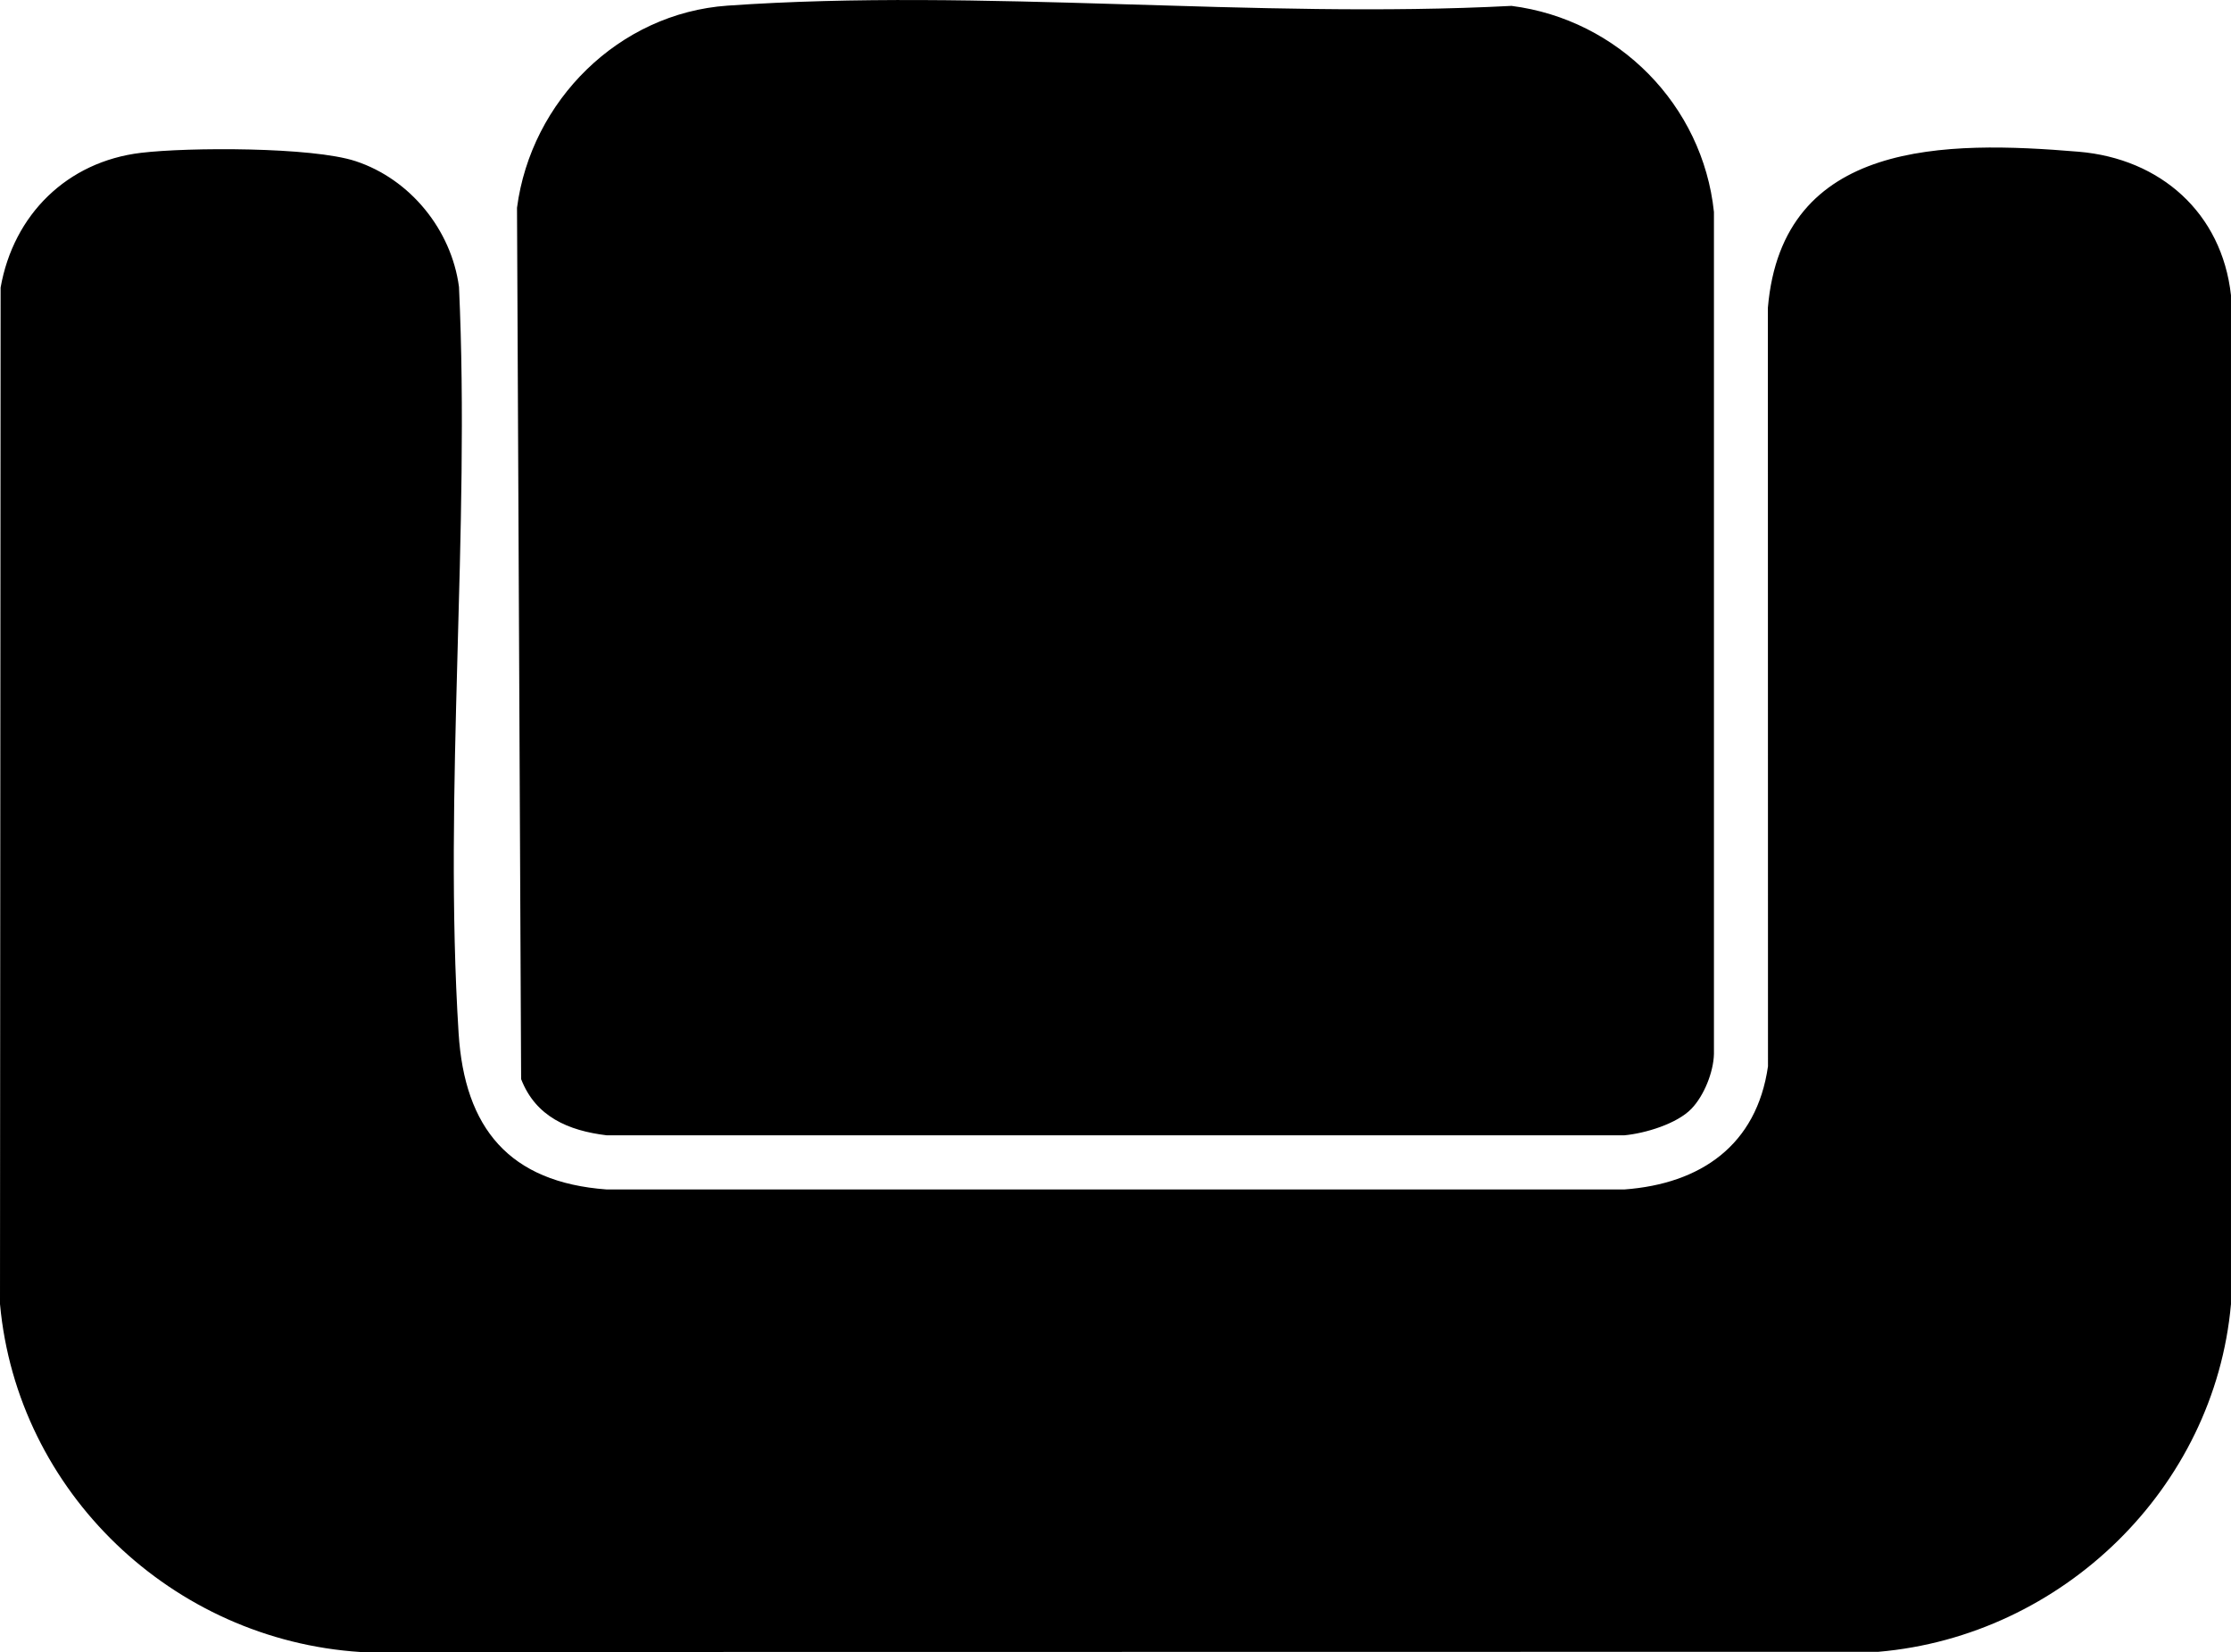<?xml version="1.0" encoding="UTF-8"?> 
<svg id="Layer_1" data-name="Layer 1" xmlns="http://www.w3.org/2000/svg" viewBox="0 0 986.67 730.54">   
  <path d="M62.36,67.58c20.99-2.51,75.69-2.63,94.87,3.67,24.19,7.95,42.4,30.38,45.76,55.62,5.02,108.13-6.93,222.64-.17,330.03,2.65,42.02,22.42,65.93,65.48,69.09h450.07c33.75-2.48,58.53-19.55,63.53-54.45l-.05-335.44c6.37-74.47,78.88-73.91,137.41-69.01,36.2,3.03,63.37,27.06,67.4,63.48v446.1c-7.23,81.43-74.56,146.75-155.9,153.77l-671.25.1C76.29,725.23,7.6,659.86,0,576.67L.27,127.15c5.69-32.19,29.36-55.66,62.09-59.57Z"/>   
  <path d="M748.08,490.27c-6.41,6.69-20.49,10.92-29.71,11.77h-450.08c-16.91-2.05-31.38-8.2-37.82-24.86l-1.82-385.3c6.22-47.32,45.04-86.02,93.1-89.39,112.19-7.87,233.57,6.04,346.72.11,47.2,6.02,84.55,43.86,89.53,91.12v372.37c-.21,8.06-4.39,18.42-9.92,24.18Z"/> 
</svg>